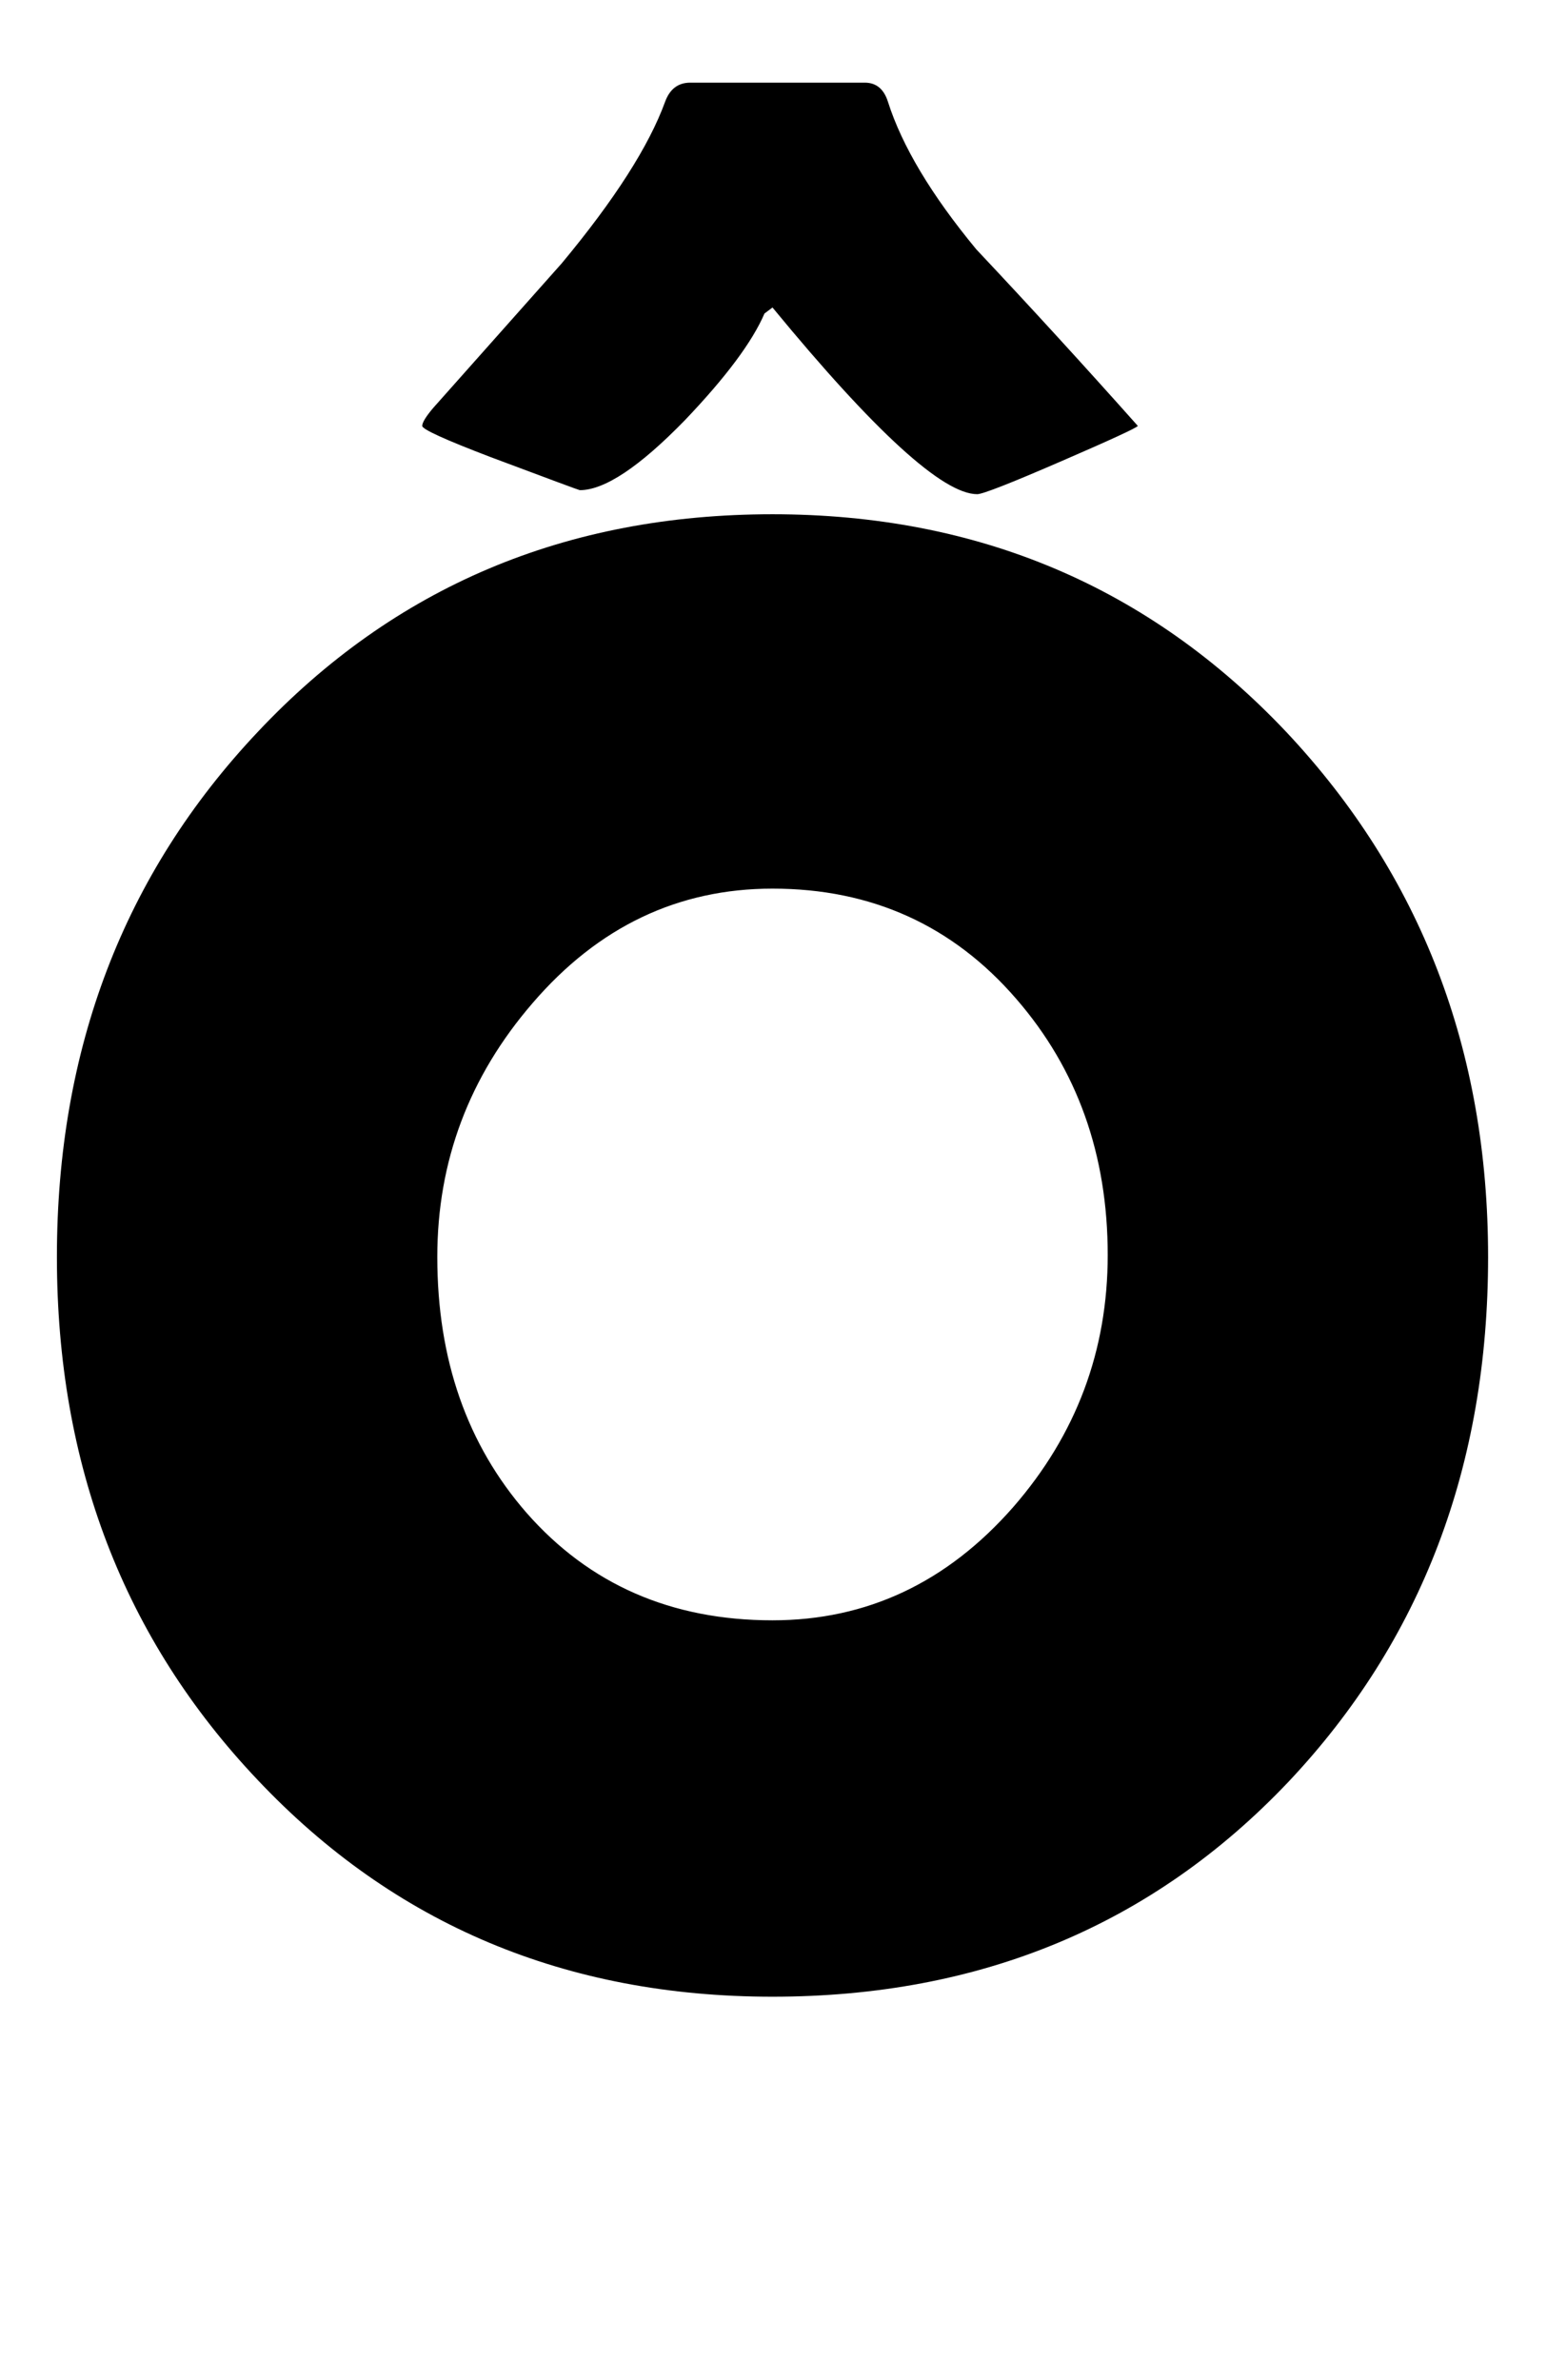 <?xml version="1.0" encoding="utf-8"?>
<!-- Generator: Adobe Illustrator 16.0.2, SVG Export Plug-In . SVG Version: 6.00 Build 0)  -->
<!DOCTYPE svg PUBLIC "-//W3C//DTD SVG 1.1//EN" "http://www.w3.org/Graphics/SVG/1.1/DTD/svg11.dtd">
<svg version="1.1" id="lay" xmlns="http://www.w3.org/2000/svg" xmlns:xlink="http://www.w3.org/1999/xlink" x="0px" y="0px"
	 width="143px" height="220px" viewBox="0 0 143 220" enable-background="new 0 0 143 220" xml:space="preserve">
<path d="M137.555,116.187c0,19.297-6.155,35.471-18.462,48.521c-12.556,13.236-28.451,19.854-47.686,19.854
	c-19.111,0-34.976-6.68-47.593-20.039C11.444,151.473,5.26,135.361,5.26,116.187c0-19.234,6.184-35.408,18.555-48.521
	c12.617-13.42,28.481-20.132,47.593-20.132c18.987,0,34.82,6.711,47.5,20.132C131.339,80.903,137.555,97.076,137.555,116.187z
	 M90.333,45.679c-3.154,0-9.463-5.752-18.926-17.256l-0.742,0.557c-1.113,2.598-3.557,5.876-7.329,9.834
	c-4.207,4.33-7.454,6.494-9.741,6.494c-0.063,0-2.815-1.021-8.257-3.062c-4.207-1.607-6.309-2.566-6.309-2.876
	c0-0.309,0.339-0.865,1.021-1.67c3.958-4.453,7.916-8.906,11.875-13.359c4.885-5.875,8.071-10.854,9.556-14.937
	c0.432-1.174,1.206-1.763,2.319-1.763h16.143c1.051,0,1.763,0.588,2.134,1.763c1.299,4.082,4.02,8.628,8.164,13.638
	c4.947,5.258,9.927,10.701,14.937,16.328c-0.125,0.186-2.505,1.284-7.144,3.293C93.395,44.675,90.827,45.679,90.333,45.679z
	 M102.394,116.001c0-9.277-2.815-17.163-8.442-23.657c-5.876-6.803-13.391-10.205-22.544-10.205
	c-8.721,0-16.112,3.525-22.173,10.576c-5.876,6.804-8.813,14.628-8.813,23.472c0,9.463,2.751,17.349,8.257,23.657
	c5.813,6.619,13.39,9.927,22.729,9.927c8.721,0,16.143-3.494,22.266-10.483C99.486,132.608,102.394,124.847,102.394,116.001z"/>
</svg>
